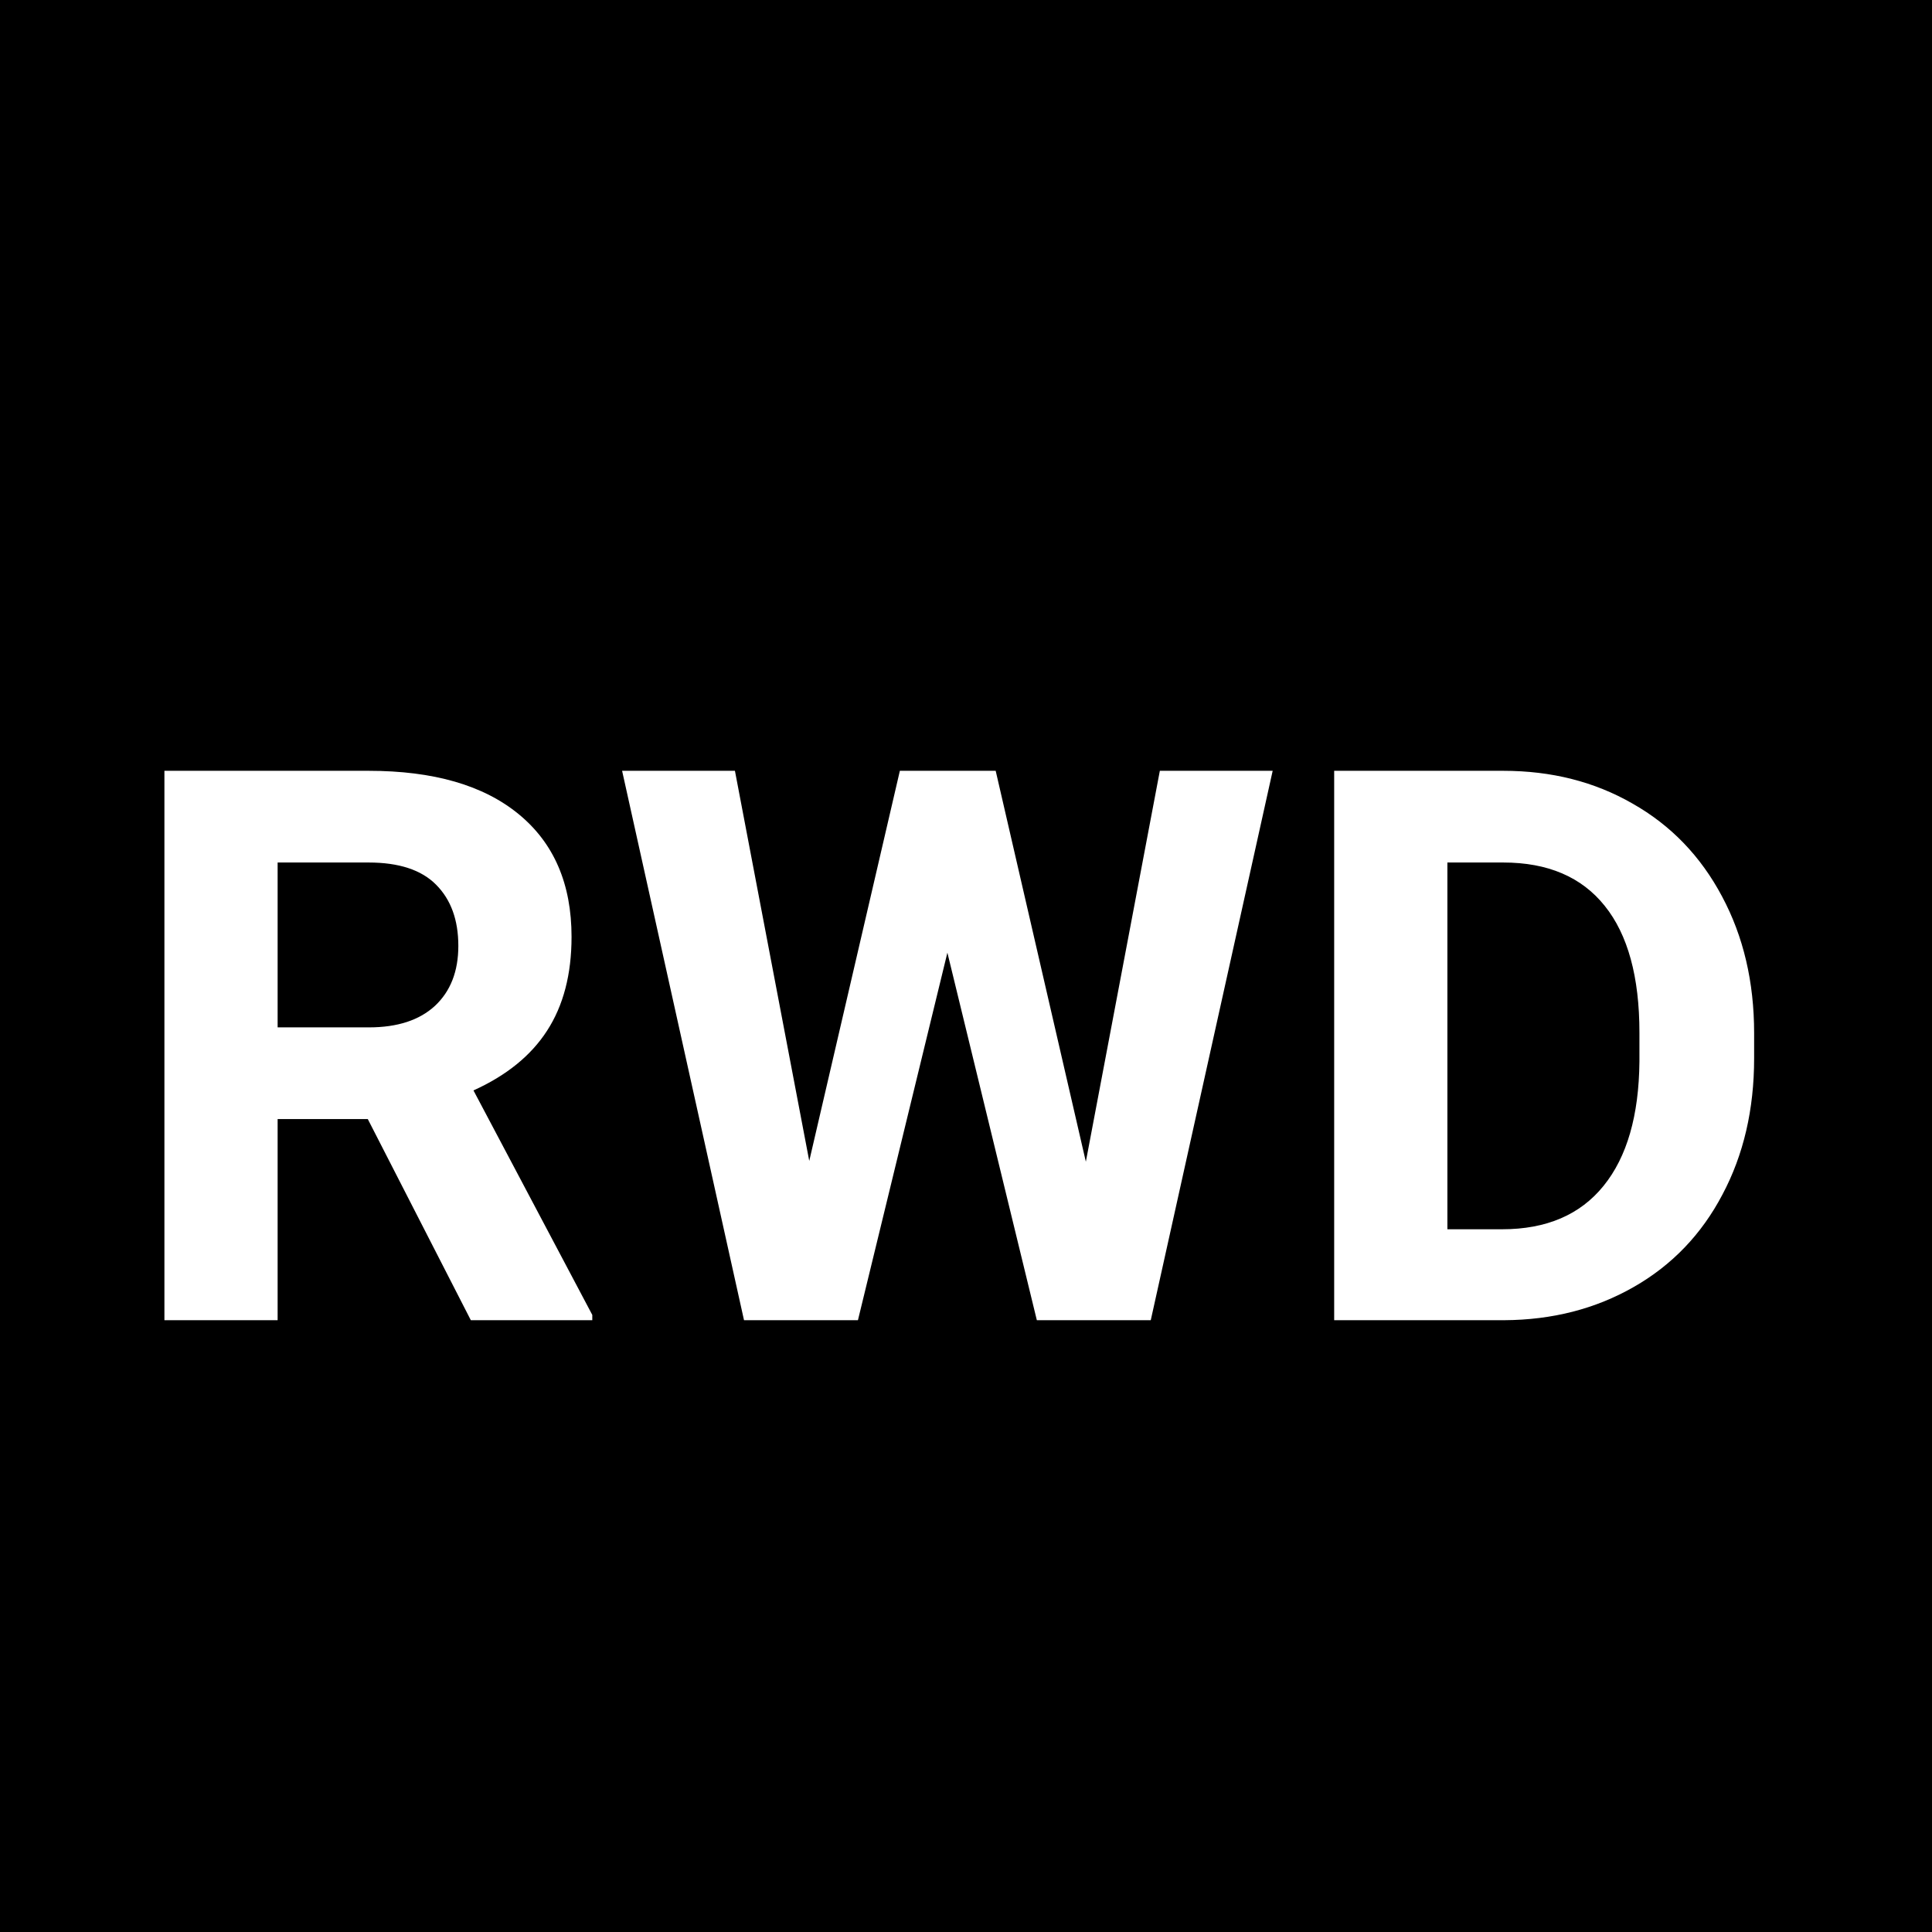 <svg width="30" height="30" viewBox="0 0 30 30" fill="none" xmlns="http://www.w3.org/2000/svg">
<rect width="30" height="30" fill="black"/>
<path d="M5.711 17.377H4.311V20.5H2.553V11.969H5.723C6.731 11.969 7.508 12.193 8.055 12.643C8.602 13.092 8.875 13.727 8.875 14.547C8.875 15.129 8.748 15.615 8.494 16.006C8.244 16.393 7.863 16.701 7.352 16.932L9.197 20.418V20.5H7.311L5.711 17.377ZM4.311 15.953H5.729C6.17 15.953 6.512 15.842 6.754 15.619C6.996 15.393 7.117 15.082 7.117 14.688C7.117 14.285 7.002 13.969 6.772 13.738C6.545 13.508 6.195 13.393 5.723 13.393H4.311V15.953ZM16.861 18.039L18.01 11.969H19.762L17.869 20.5H16.1L14.711 14.793L13.322 20.5H11.553L9.66 11.969H11.412L12.566 18.027L13.973 11.969H15.461L16.861 18.039ZM20.717 20.5V11.969H23.342C24.092 11.969 24.762 12.139 25.352 12.479C25.945 12.815 26.408 13.295 26.74 13.92C27.072 14.541 27.238 15.248 27.238 16.041V16.434C27.238 17.227 27.074 17.932 26.746 18.549C26.422 19.166 25.963 19.645 25.369 19.984C24.775 20.324 24.105 20.496 23.359 20.5H20.717ZM22.475 13.393V19.088H23.324C24.012 19.088 24.537 18.863 24.9 18.414C25.264 17.965 25.449 17.322 25.457 16.486V16.035C25.457 15.168 25.277 14.512 24.918 14.066C24.559 13.617 24.033 13.393 23.342 13.393H22.475Z" fill="white"/>
</svg>
